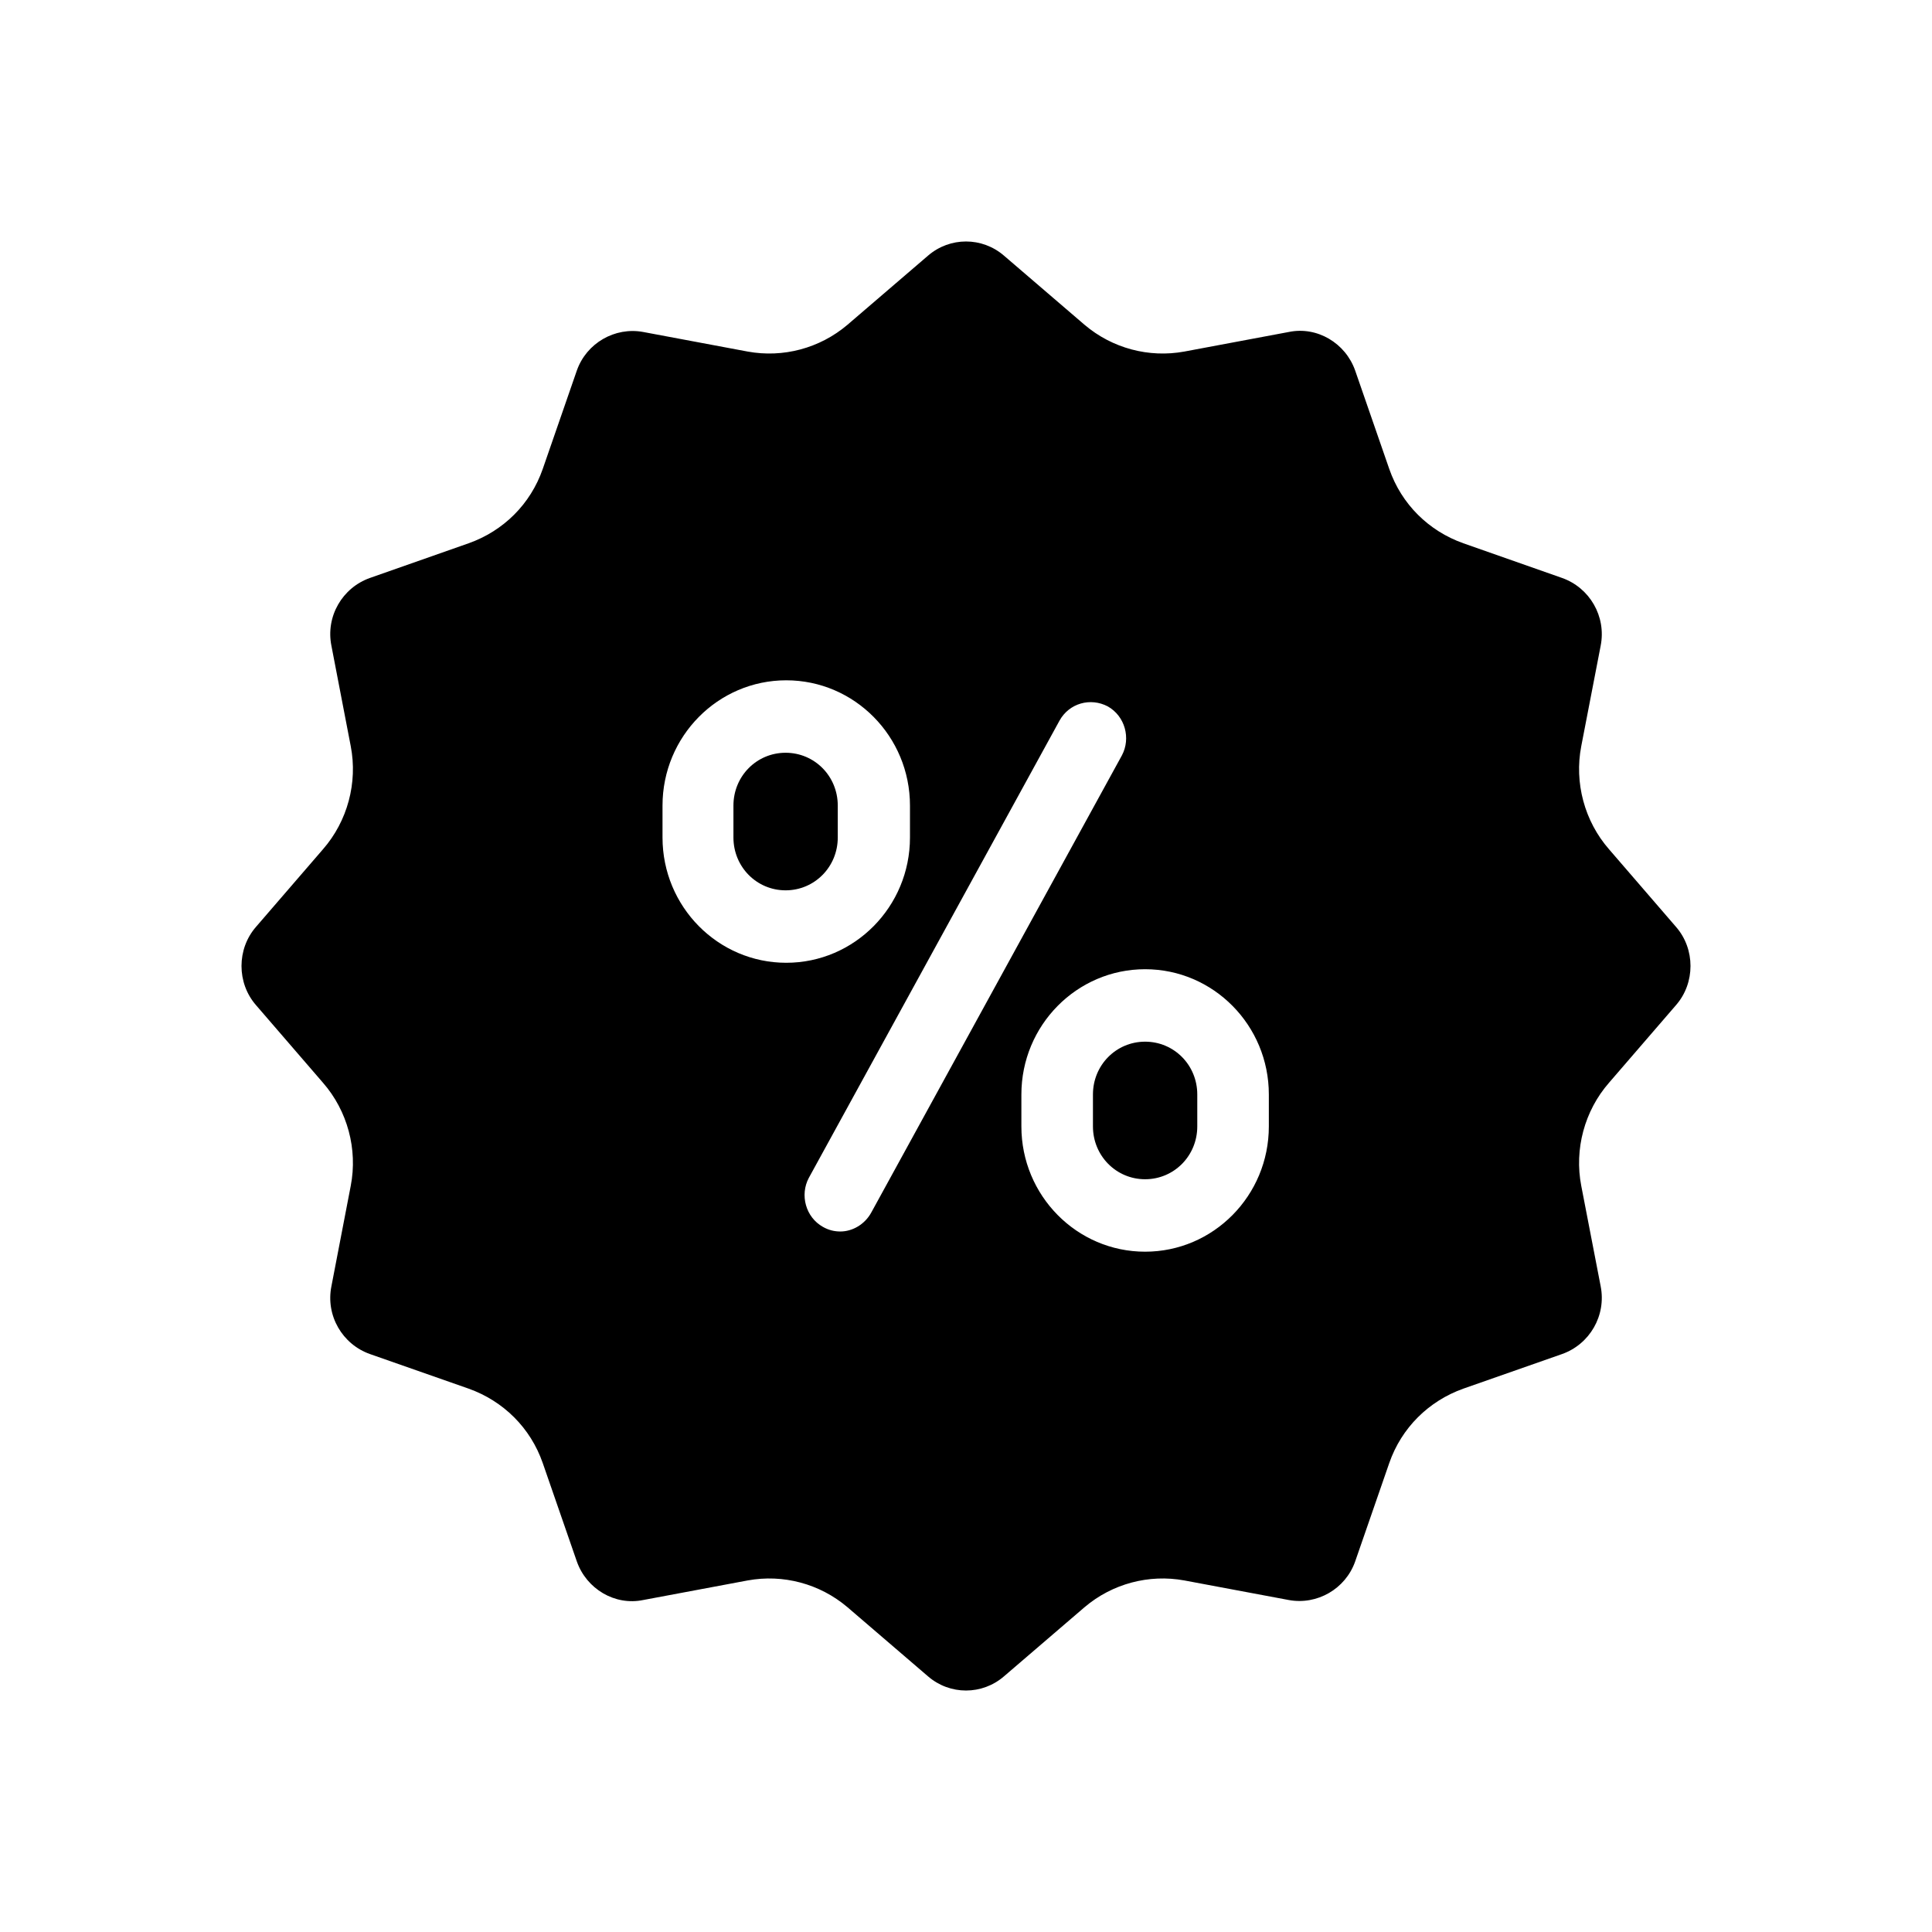 <svg width="24" height="24" viewBox="0 0 24 24" fill="none" xmlns="http://www.w3.org/2000/svg">
<path d="M14.225 12.94C13.865 12.94 13.577 13.231 13.577 13.596V13.993C13.577 14.357 13.865 14.649 14.225 14.649C14.585 14.649 14.873 14.357 14.873 13.993V13.596C14.873 13.231 14.585 12.94 14.225 12.94Z" fill="black"/>
<path d="M20.82 11.514L19.988 10.55C19.683 10.201 19.555 9.723 19.643 9.269L19.884 8.022C19.956 7.657 19.747 7.3 19.403 7.179L18.179 6.749C17.747 6.596 17.41 6.263 17.258 5.826L16.834 4.602C16.714 4.262 16.362 4.051 16.01 4.124L14.713 4.367C14.273 4.448 13.817 4.327 13.473 4.035L12.472 3.176C12.2 2.941 11.8 2.941 11.528 3.176L10.527 4.035C10.183 4.327 9.727 4.448 9.287 4.367L7.99 4.124C7.638 4.059 7.286 4.262 7.166 4.602L6.742 5.826C6.59 6.263 6.253 6.596 5.821 6.749L4.597 7.179C4.253 7.3 4.044 7.657 4.117 8.022L4.357 9.269C4.445 9.723 4.317 10.201 4.012 10.55L3.18 11.514C2.94 11.789 2.94 12.211 3.18 12.486L4.012 13.45C4.317 13.799 4.445 14.277 4.357 14.731L4.117 15.978C4.044 16.343 4.253 16.7 4.597 16.821L5.821 17.25C6.253 17.404 6.59 17.737 6.742 18.174L7.166 19.398C7.286 19.738 7.638 19.949 7.99 19.876L9.287 19.633C9.727 19.552 10.183 19.673 10.527 19.965L11.528 20.824C11.8 21.059 12.2 21.059 12.472 20.824L13.473 19.965C13.817 19.673 14.273 19.552 14.713 19.633L16.01 19.876C16.362 19.941 16.714 19.738 16.834 19.398L17.258 18.174C17.41 17.737 17.747 17.404 18.179 17.25L19.403 16.821C19.747 16.7 19.956 16.343 19.884 15.978L19.643 14.731C19.555 14.277 19.683 13.799 19.988 13.45L20.82 12.486C21.06 12.211 21.06 11.789 20.82 11.514ZM8.23 10.404V10.007C8.23 9.148 8.919 8.451 9.767 8.451C10.615 8.451 11.304 9.148 11.304 10.007V10.404C11.304 11.263 10.615 11.96 9.767 11.96C8.919 11.96 8.23 11.263 8.23 10.404ZM10.823 15.063C10.743 15.209 10.591 15.298 10.439 15.298C10.367 15.298 10.295 15.282 10.223 15.241C10.007 15.12 9.935 14.844 10.047 14.633L13.161 8.953C13.281 8.735 13.545 8.662 13.761 8.775C13.977 8.897 14.049 9.172 13.937 9.383L10.823 15.063ZM15.762 13.993C15.762 14.852 15.073 15.549 14.225 15.549C13.377 15.549 12.688 14.852 12.688 13.993V13.596C12.688 12.737 13.377 12.04 14.225 12.04C15.073 12.04 15.762 12.737 15.762 13.596V13.993Z" fill="current"/>
<path d="M9.759 9.351C9.399 9.351 9.111 9.642 9.111 10.007V10.404C9.111 10.768 9.399 11.06 9.759 11.06C10.119 11.06 10.407 10.768 10.407 10.404V10.007C10.407 9.642 10.119 9.351 9.759 9.351Z" fill="black"/>
</svg>
